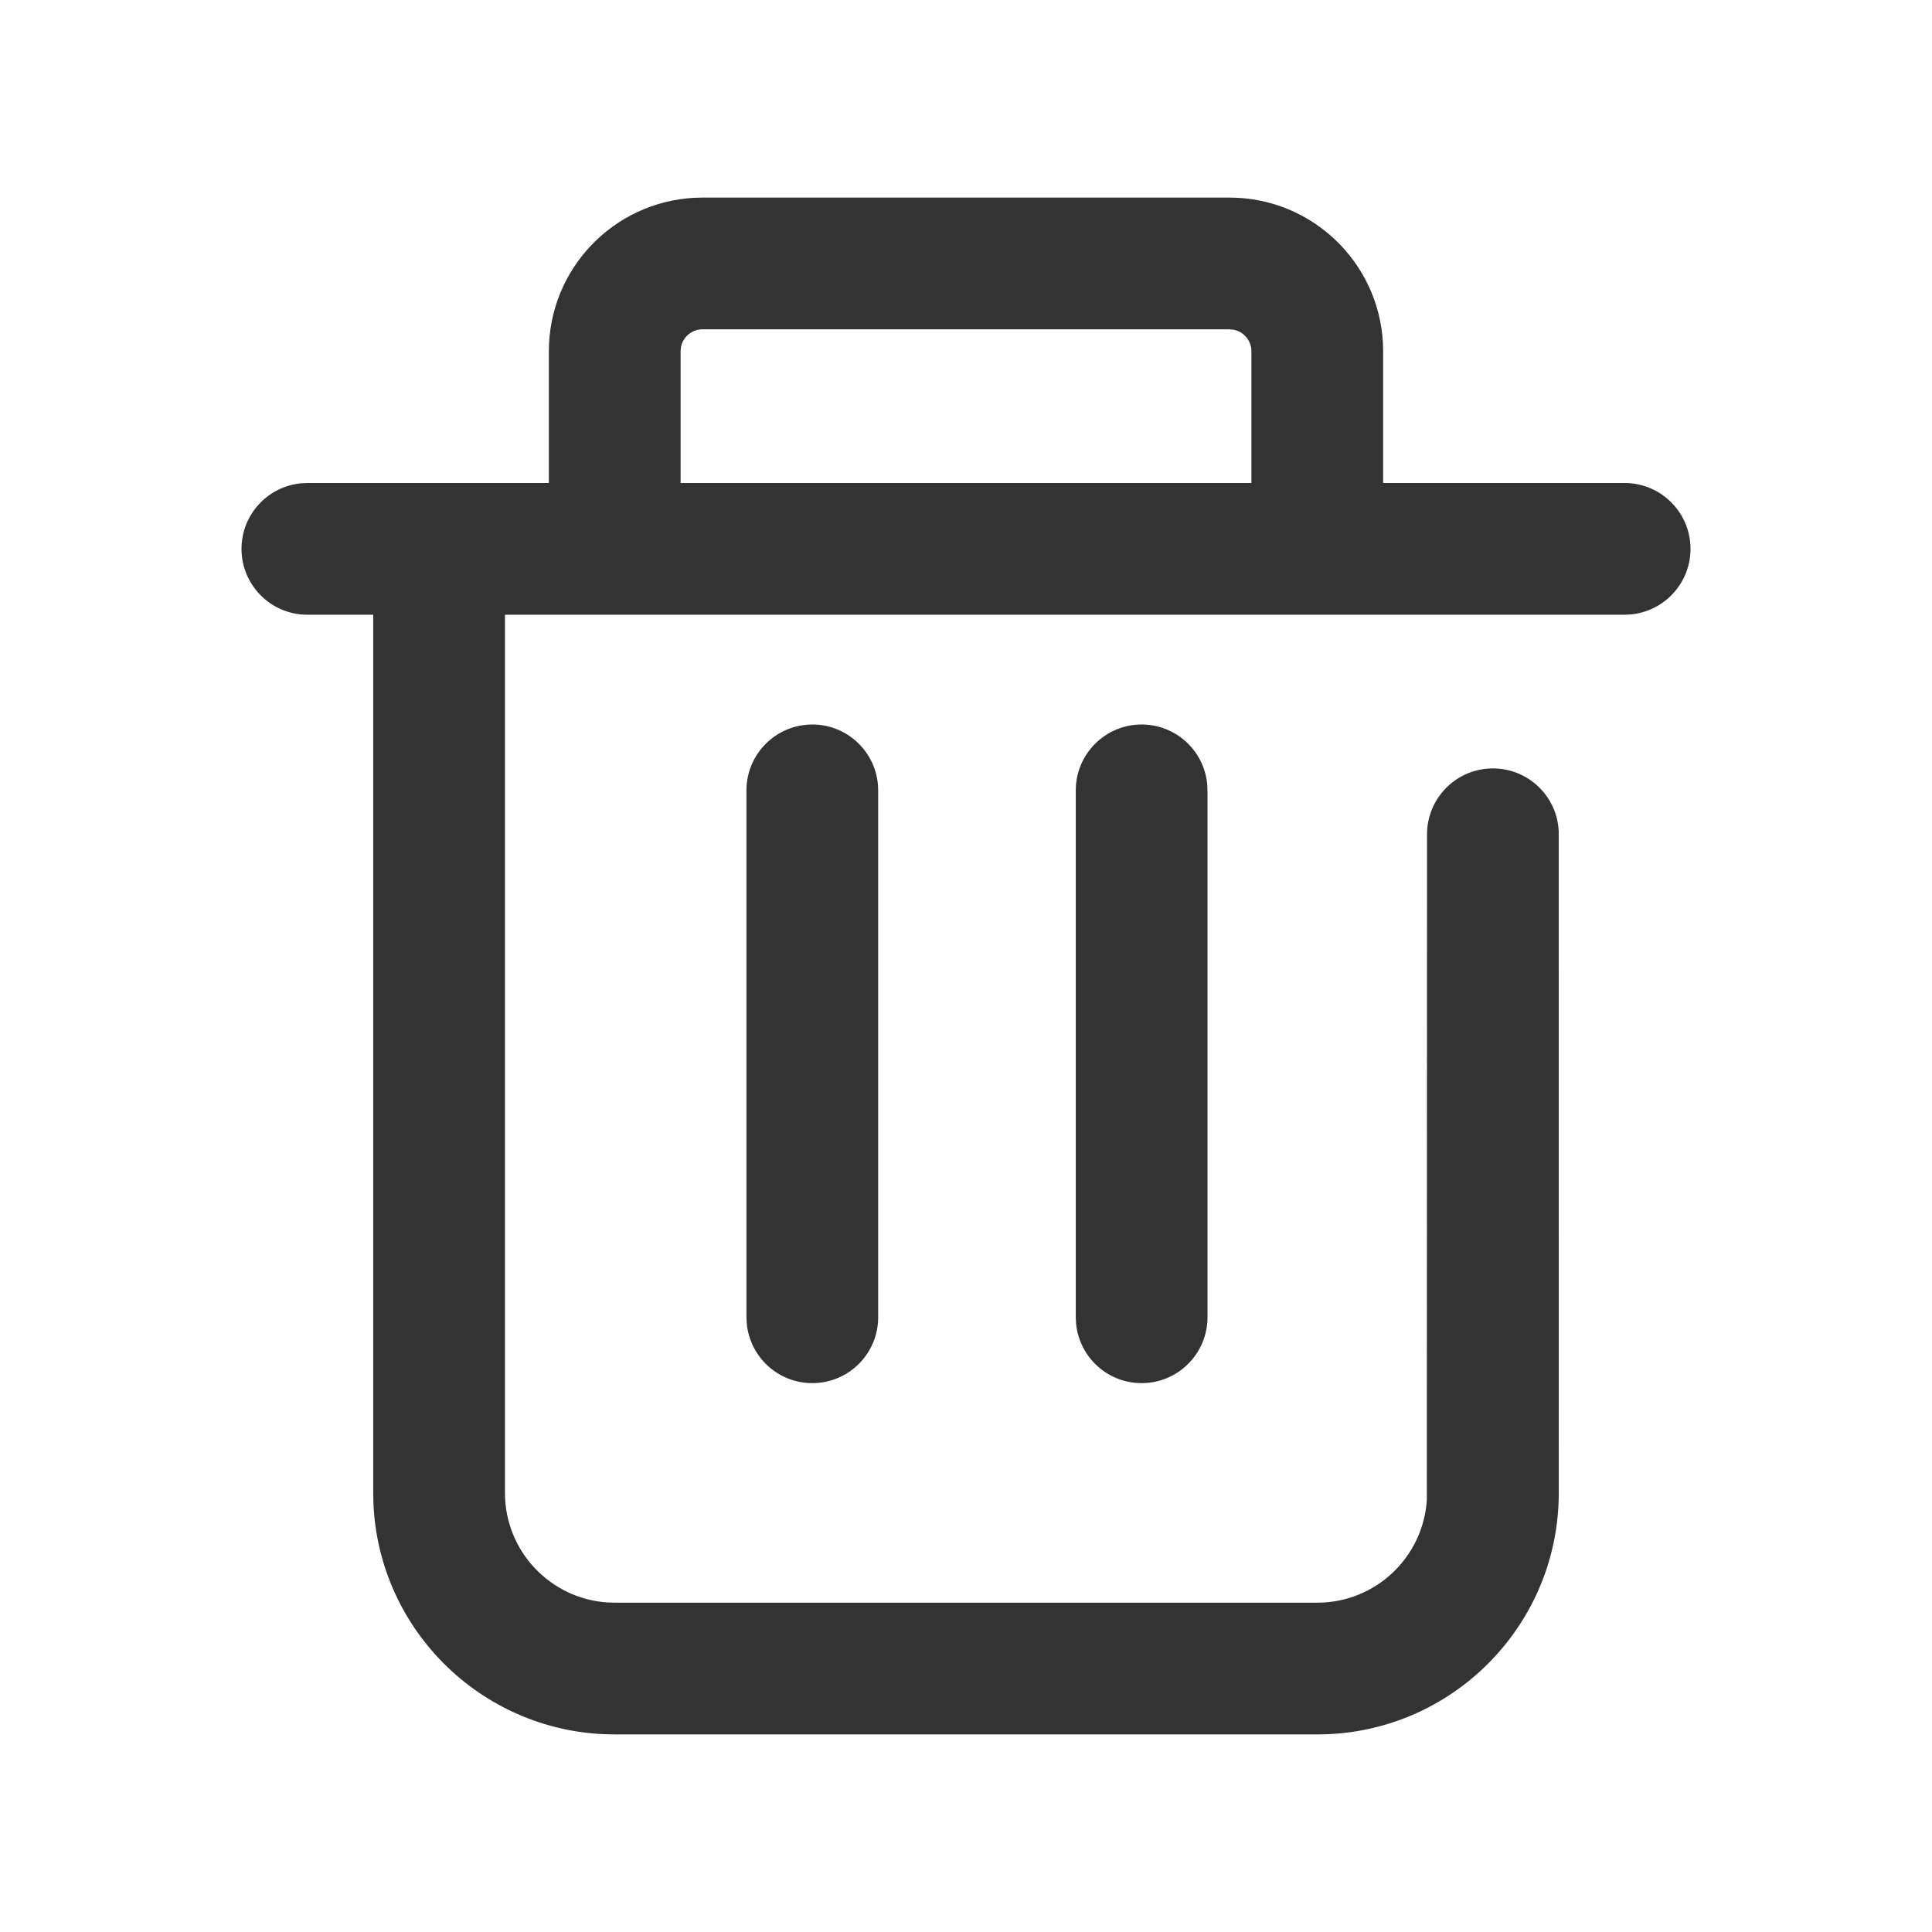 <?xml version="1.0" encoding="UTF-8"?>
<svg width="44px" height="44px" viewBox="0 0 44 44" version="1.1" xmlns="http://www.w3.org/2000/svg" xmlns:xlink="http://www.w3.org/1999/xlink">
    <title>11@2x</title>
    <g id="相关图标说明" stroke="none" stroke-width="1" fill="none" fill-rule="evenodd">
        <g id="线型图标（单色）" transform="translate(-966, -4940)">
            <g id="编组-5" transform="translate(131, 4940)">
                <g id="11" transform="translate(835, 0)">
                    <g id="编组"></g>
                    <path d="M28,4.5 C29.869,4.5 31.395,5.964 31.495,7.808 L31.5,8 L31.5,11 L37,11 C37.828,11 38.5,11.672 38.5,12.5 C38.5,13.28 37.905,13.92 37.144,13.993 L37,14 L11.5,14 L11.5,34 C11.5,35.325 12.532,36.41 13.836,36.495 L14,36.5 L30,36.5 C31.325,36.5 32.41,35.468 32.495,34.164 L32.5,19 C32.5,18.172 33.172,17.5 34,17.5 C34.809,17.5 35.468,18.14 35.499,18.941 L35.499,19.05 C35.499,19.073 35.499,19.1 35.499,19.13 L35.5,33.987 C35.5,33.995 35.5,34 35.5,34 C35.5,36.963 33.156,39.38 30.221,39.496 L30,39.5 L14,39.5 C11.037,39.5 8.62,37.156 8.504,34.221 L8.5,34 L8.5,14 L7,14 C6.172,14 5.5,13.328 5.5,12.5 C5.5,11.72 6.095,11.08 6.856,11.007 L7,11 L12.5,11 L12.5,8 C12.5,6.131 13.964,4.605 15.808,4.505 L16,4.5 L28,4.5 Z M18.5,16.5 C19.28,16.5 19.92,17.095 19.993,17.856 L20,18 L20,30 C20,30.828 19.328,31.5 18.5,31.5 C17.72,31.5 17.08,30.905 17.007,30.144 L17,30 L17,18 C17,17.172 17.672,16.5 18.5,16.5 Z M26,16.5 C26.78,16.5 27.42,17.095 27.493,17.856 L27.5,18 L27.5,30 C27.5,30.828 26.828,31.5 26,31.5 C25.22,31.5 24.58,30.905 24.507,30.144 L24.5,30 L24.5,18 C24.5,17.172 25.172,16.5 26,16.5 Z M28,7.5 L16,7.5 C15.755,7.5 15.55,7.677 15.508,7.91 L15.5,8 L15.5,11 L28.5,11 L28.5,8 C28.5,7.755 28.323,7.55 28.09,7.508 L28,7.5 Z" id="形状结合" fill="#333333" fill-rule="nonzero"></path>
                </g>
            </g>
        </g>
    </g>
</svg>